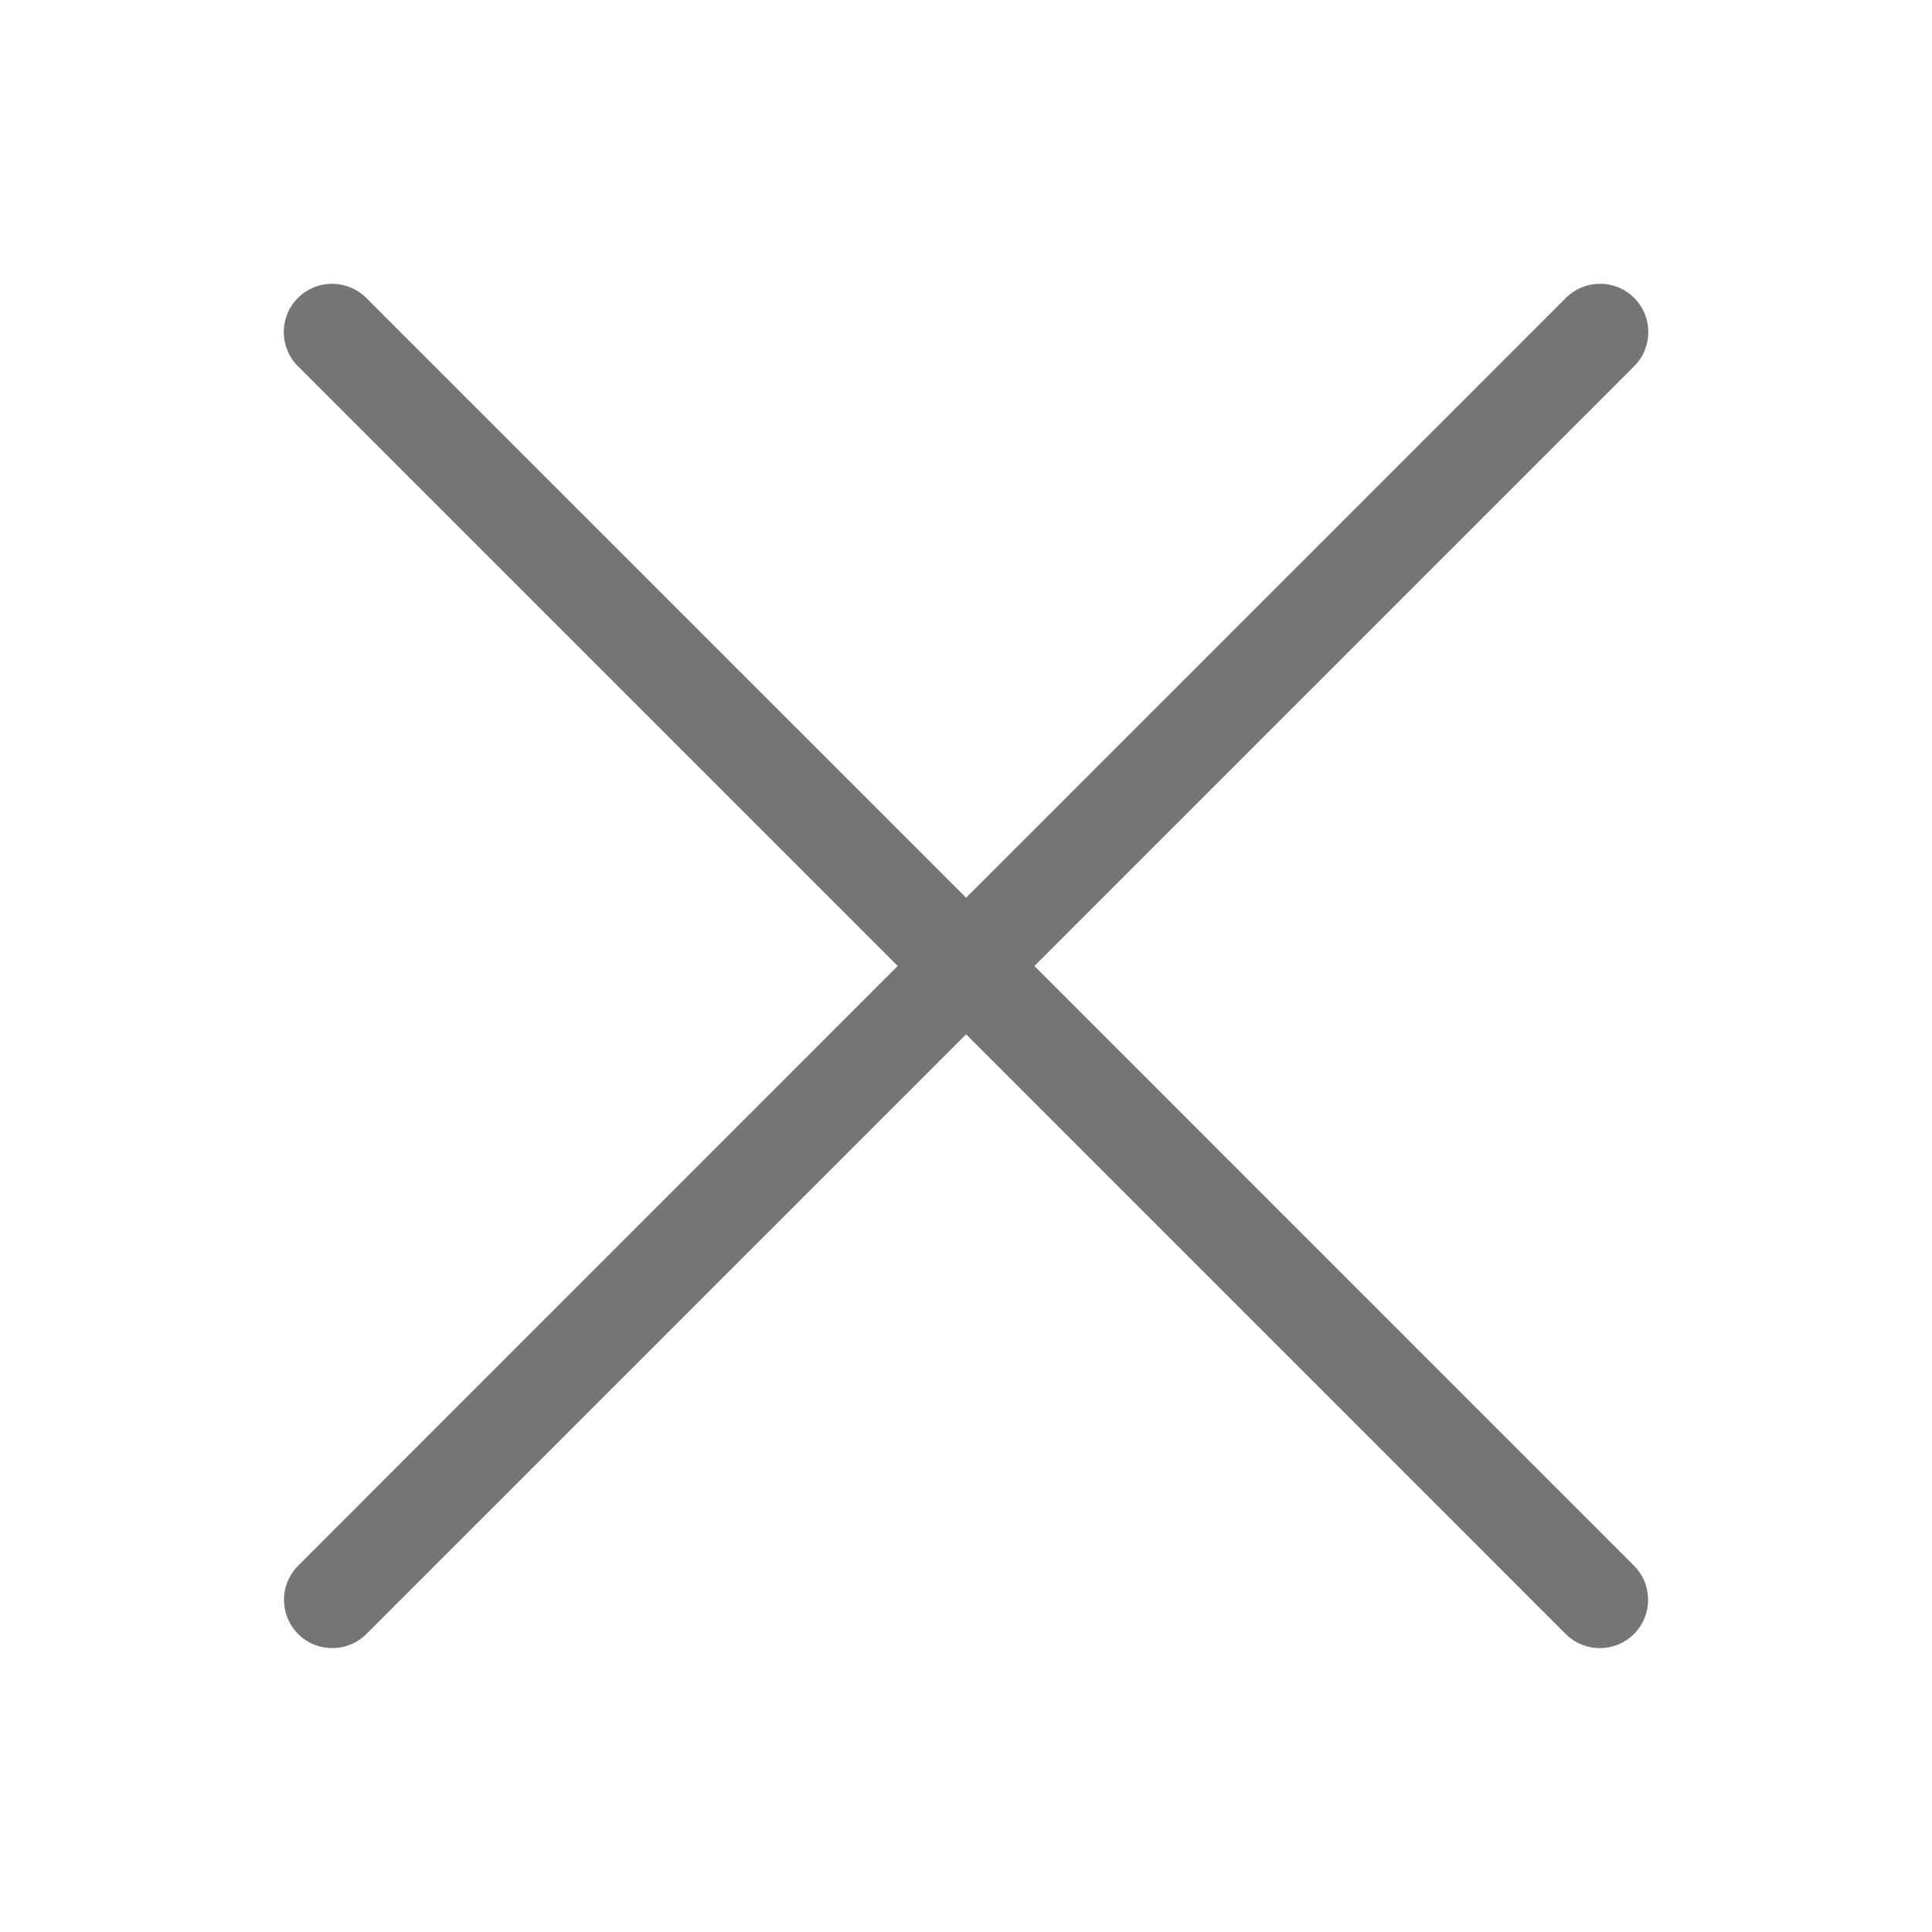 <svg width="20" height="20" viewBox="0 0 20 20" fill="none" xmlns="http://www.w3.org/2000/svg">
<path fill-rule="evenodd" clip-rule="evenodd" d="M3.084 3.791C2.889 3.596 2.889 3.279 3.084 3.084C3.279 2.889 3.596 2.889 3.791 3.084L10.001 9.293L16.21 3.084C16.405 2.889 16.722 2.889 16.917 3.084C17.112 3.279 17.112 3.596 16.917 3.791L10.708 10L16.915 16.208C17.11 16.403 17.11 16.719 16.915 16.915C16.72 17.11 16.403 17.11 16.208 16.915L10.001 10.707L3.793 16.915C3.598 17.11 3.281 17.11 3.086 16.915C2.891 16.719 2.891 16.403 3.086 16.208L9.293 10L3.084 3.791Z" fill="black" fill-opacity="0.54"/>
</svg>
